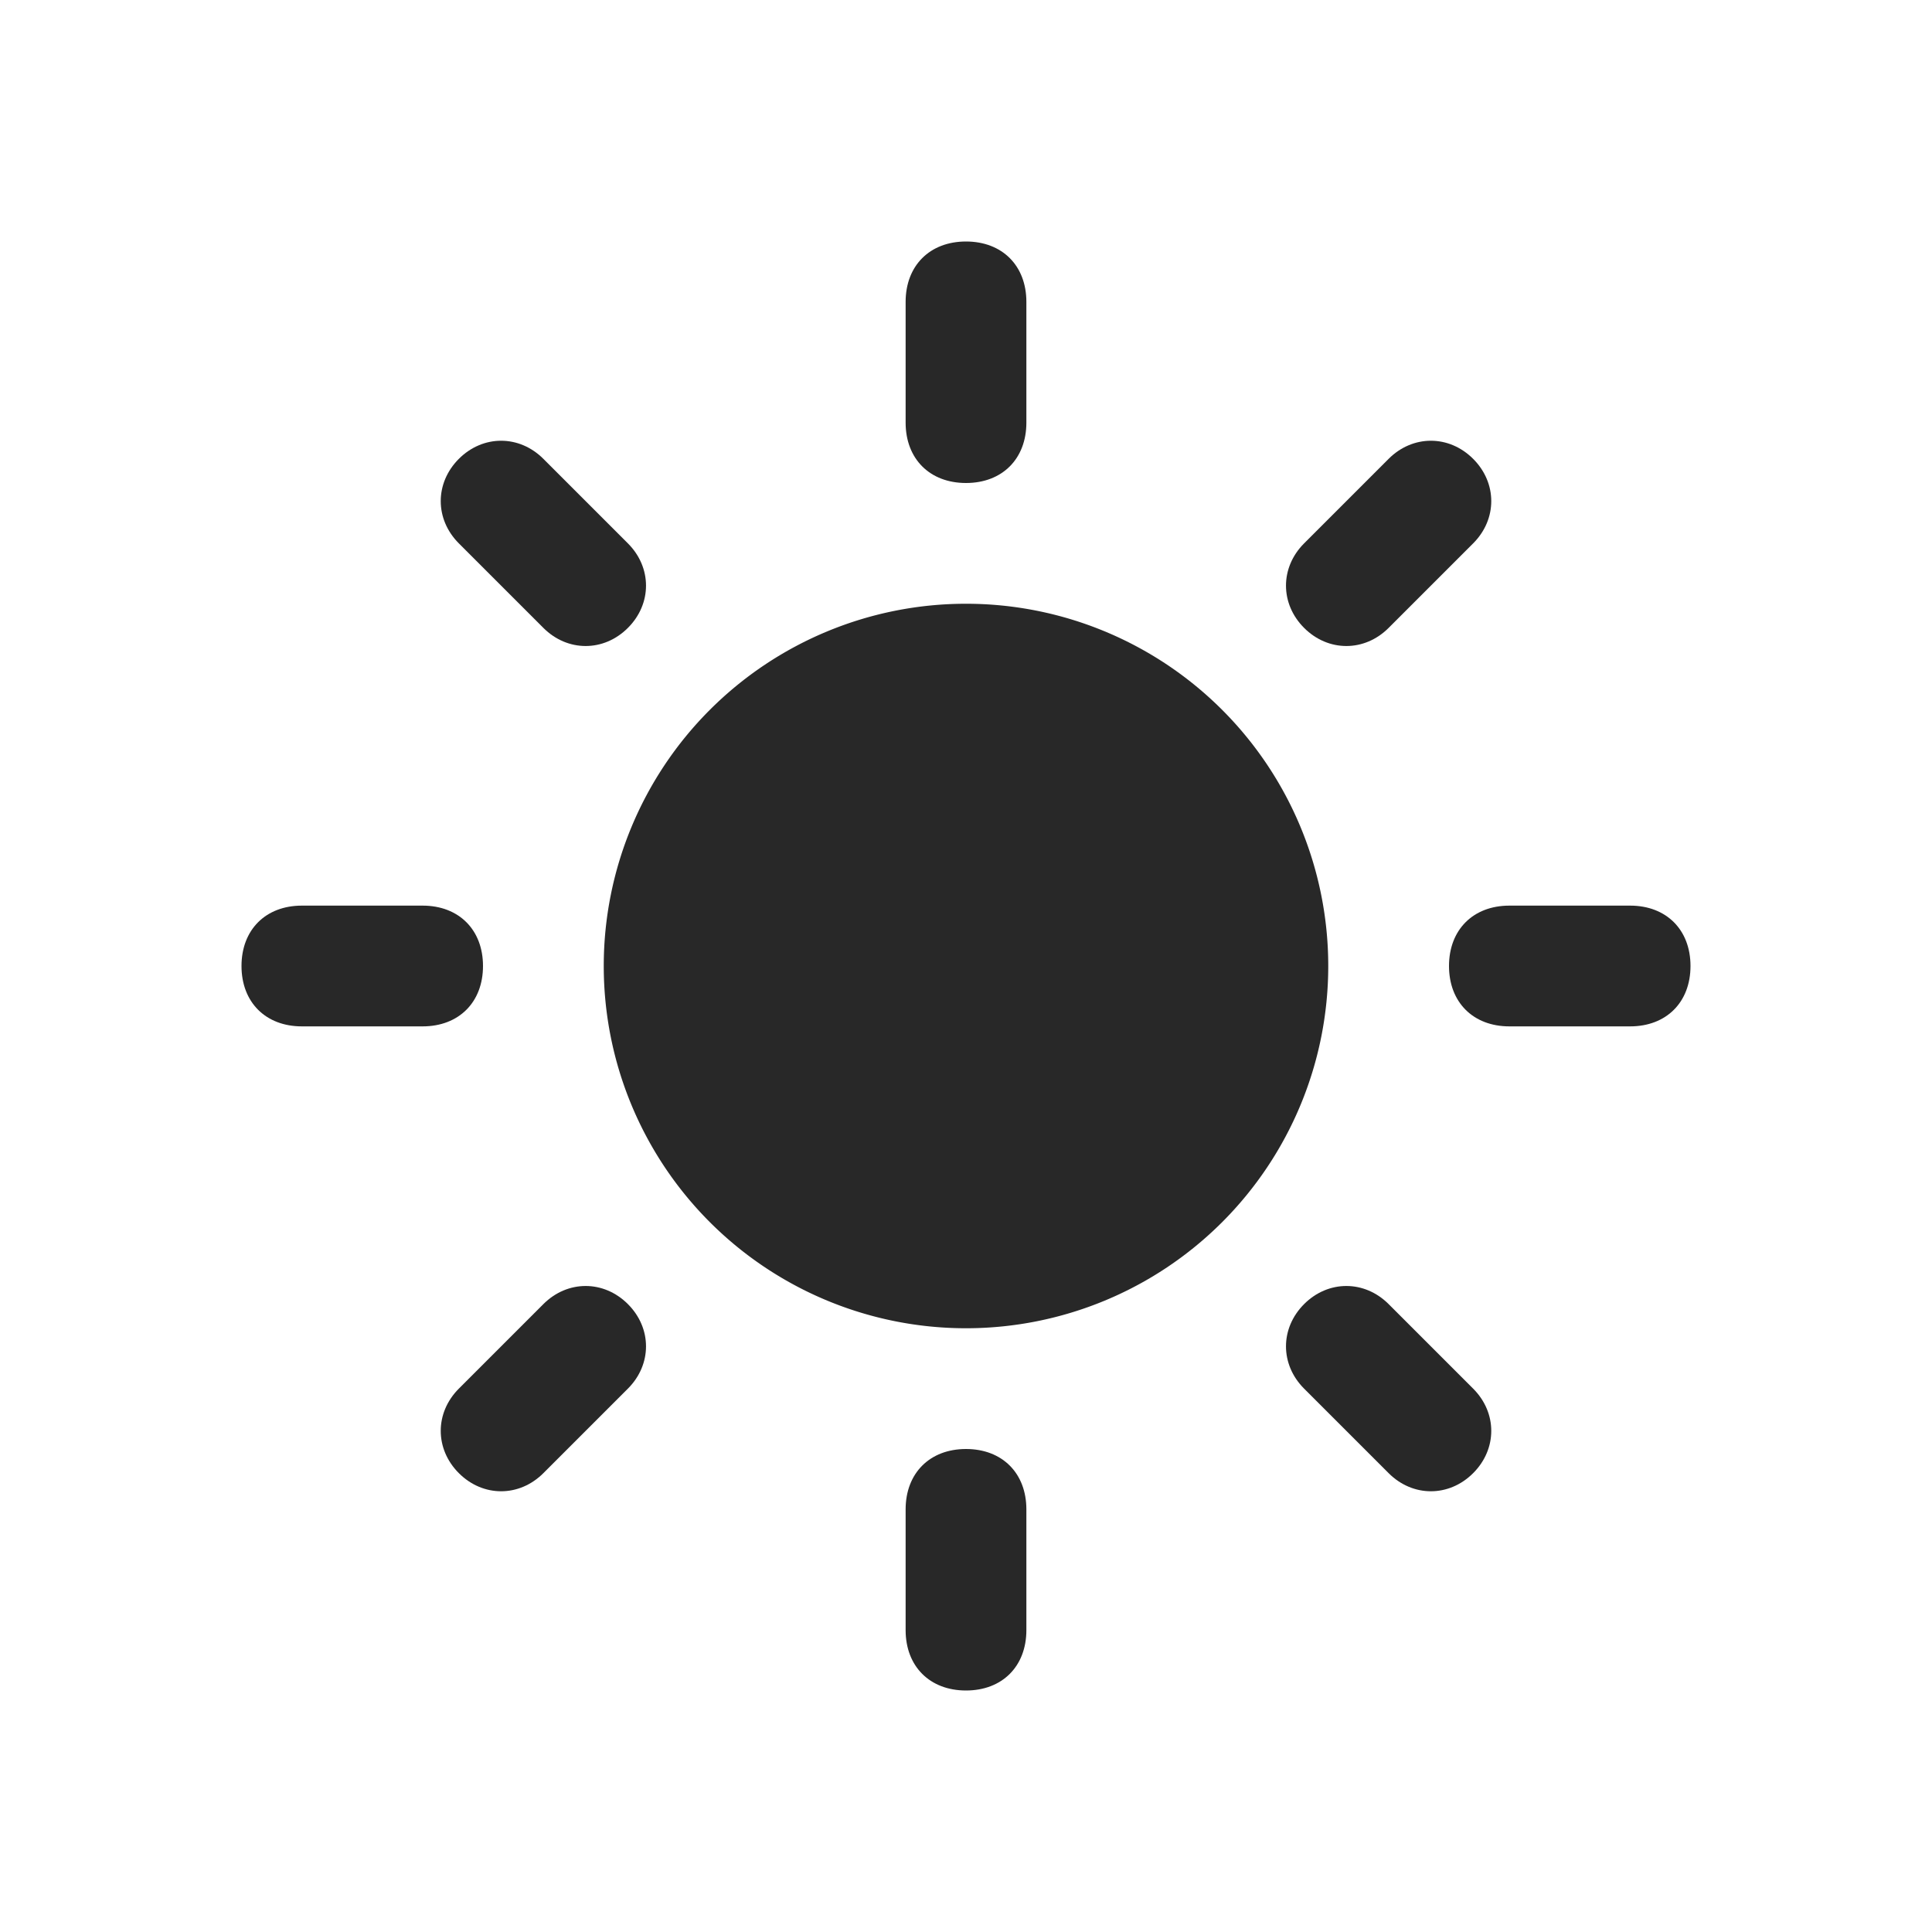 <?xml version="1.0" standalone="no"?><!DOCTYPE svg PUBLIC "-//W3C//DTD SVG 1.1//EN" "http://www.w3.org/Graphics/SVG/1.1/DTD/svg11.dtd"><svg t="1621761399888" class="icon" viewBox="0 0 1024 1024" version="1.1" xmlns="http://www.w3.org/2000/svg" p-id="3539" xmlns:xlink="http://www.w3.org/1999/xlink" width="200" height="200"><defs><style type="text/css"></style></defs><path d="M512 512m-192 0a3 3 0 1 0 384 0 3 3 0 1 0-384 0Z" p-id="3540" fill="#282828"></path><path d="M544 224C544 243.2 531.2 256 512 256l0 0C492.8 256 480 243.2 480 224l0-64C480 140.8 492.8 128 512 128l0 0c19.2 0 32 12.8 32 32L544 224z" p-id="3541" fill="#282828"></path><path d="M544 864C544 883.2 531.2 896 512 896l0 0c-19.2 0-32-12.8-32-32l0-64C480 780.8 492.8 768 512 768l0 0c19.2 0 32 12.8 32 32L544 864z" p-id="3542" fill="#282828"></path><path d="M800 544C780.8 544 768 531.2 768 512l0 0c0-19.2 12.8-32 32-32l64 0C883.2 480 896 492.8 896 512l0 0c0 19.2-12.8 32-32 32L800 544z" p-id="3543" fill="#282828"></path><path d="M160 544C140.8 544 128 531.2 128 512l0 0c0-19.2 12.8-32 32-32l64 0C243.2 480 256 492.8 256 512l0 0c0 19.2-12.8 32-32 32L160 544z" p-id="3544" fill="#282828"></path><path d="M736 332.8c-12.8 12.8-32 12.8-44.8 0l0 0c-12.8-12.8-12.8-32 0-44.8l44.8-44.8c12.8-12.8 32-12.8 44.8 0l0 0c12.8 12.8 12.8 32 0 44.8L736 332.8z" p-id="3545" fill="#282828"></path><path d="M288 780.8c-12.8 12.8-32 12.8-44.8 0l0 0c-12.8-12.8-12.8-32 0-44.8l44.8-44.8c12.8-12.8 32-12.8 44.8 0l0 0c12.8 12.8 12.8 32 0 44.8L288 780.8z" p-id="3546" fill="#282828"></path><path d="M691.2 736c-12.8-12.8-12.8-32 0-44.8l0 0c12.8-12.8 32-12.8 44.8 0l44.8 44.8c12.8 12.8 12.8 32 0 44.8l0 0c-12.8 12.8-32 12.8-44.8 0L691.2 736z" p-id="3547" fill="#282828"></path><path d="M243.2 288C230.4 275.2 230.4 256 243.2 243.2l0 0c12.8-12.8 32-12.8 44.8 0l44.8 44.8c12.8 12.8 12.8 32 0 44.8l0 0C320 345.6 300.8 345.6 288 332.8L243.2 288z" p-id="3548" fill="#282828"></path></svg>